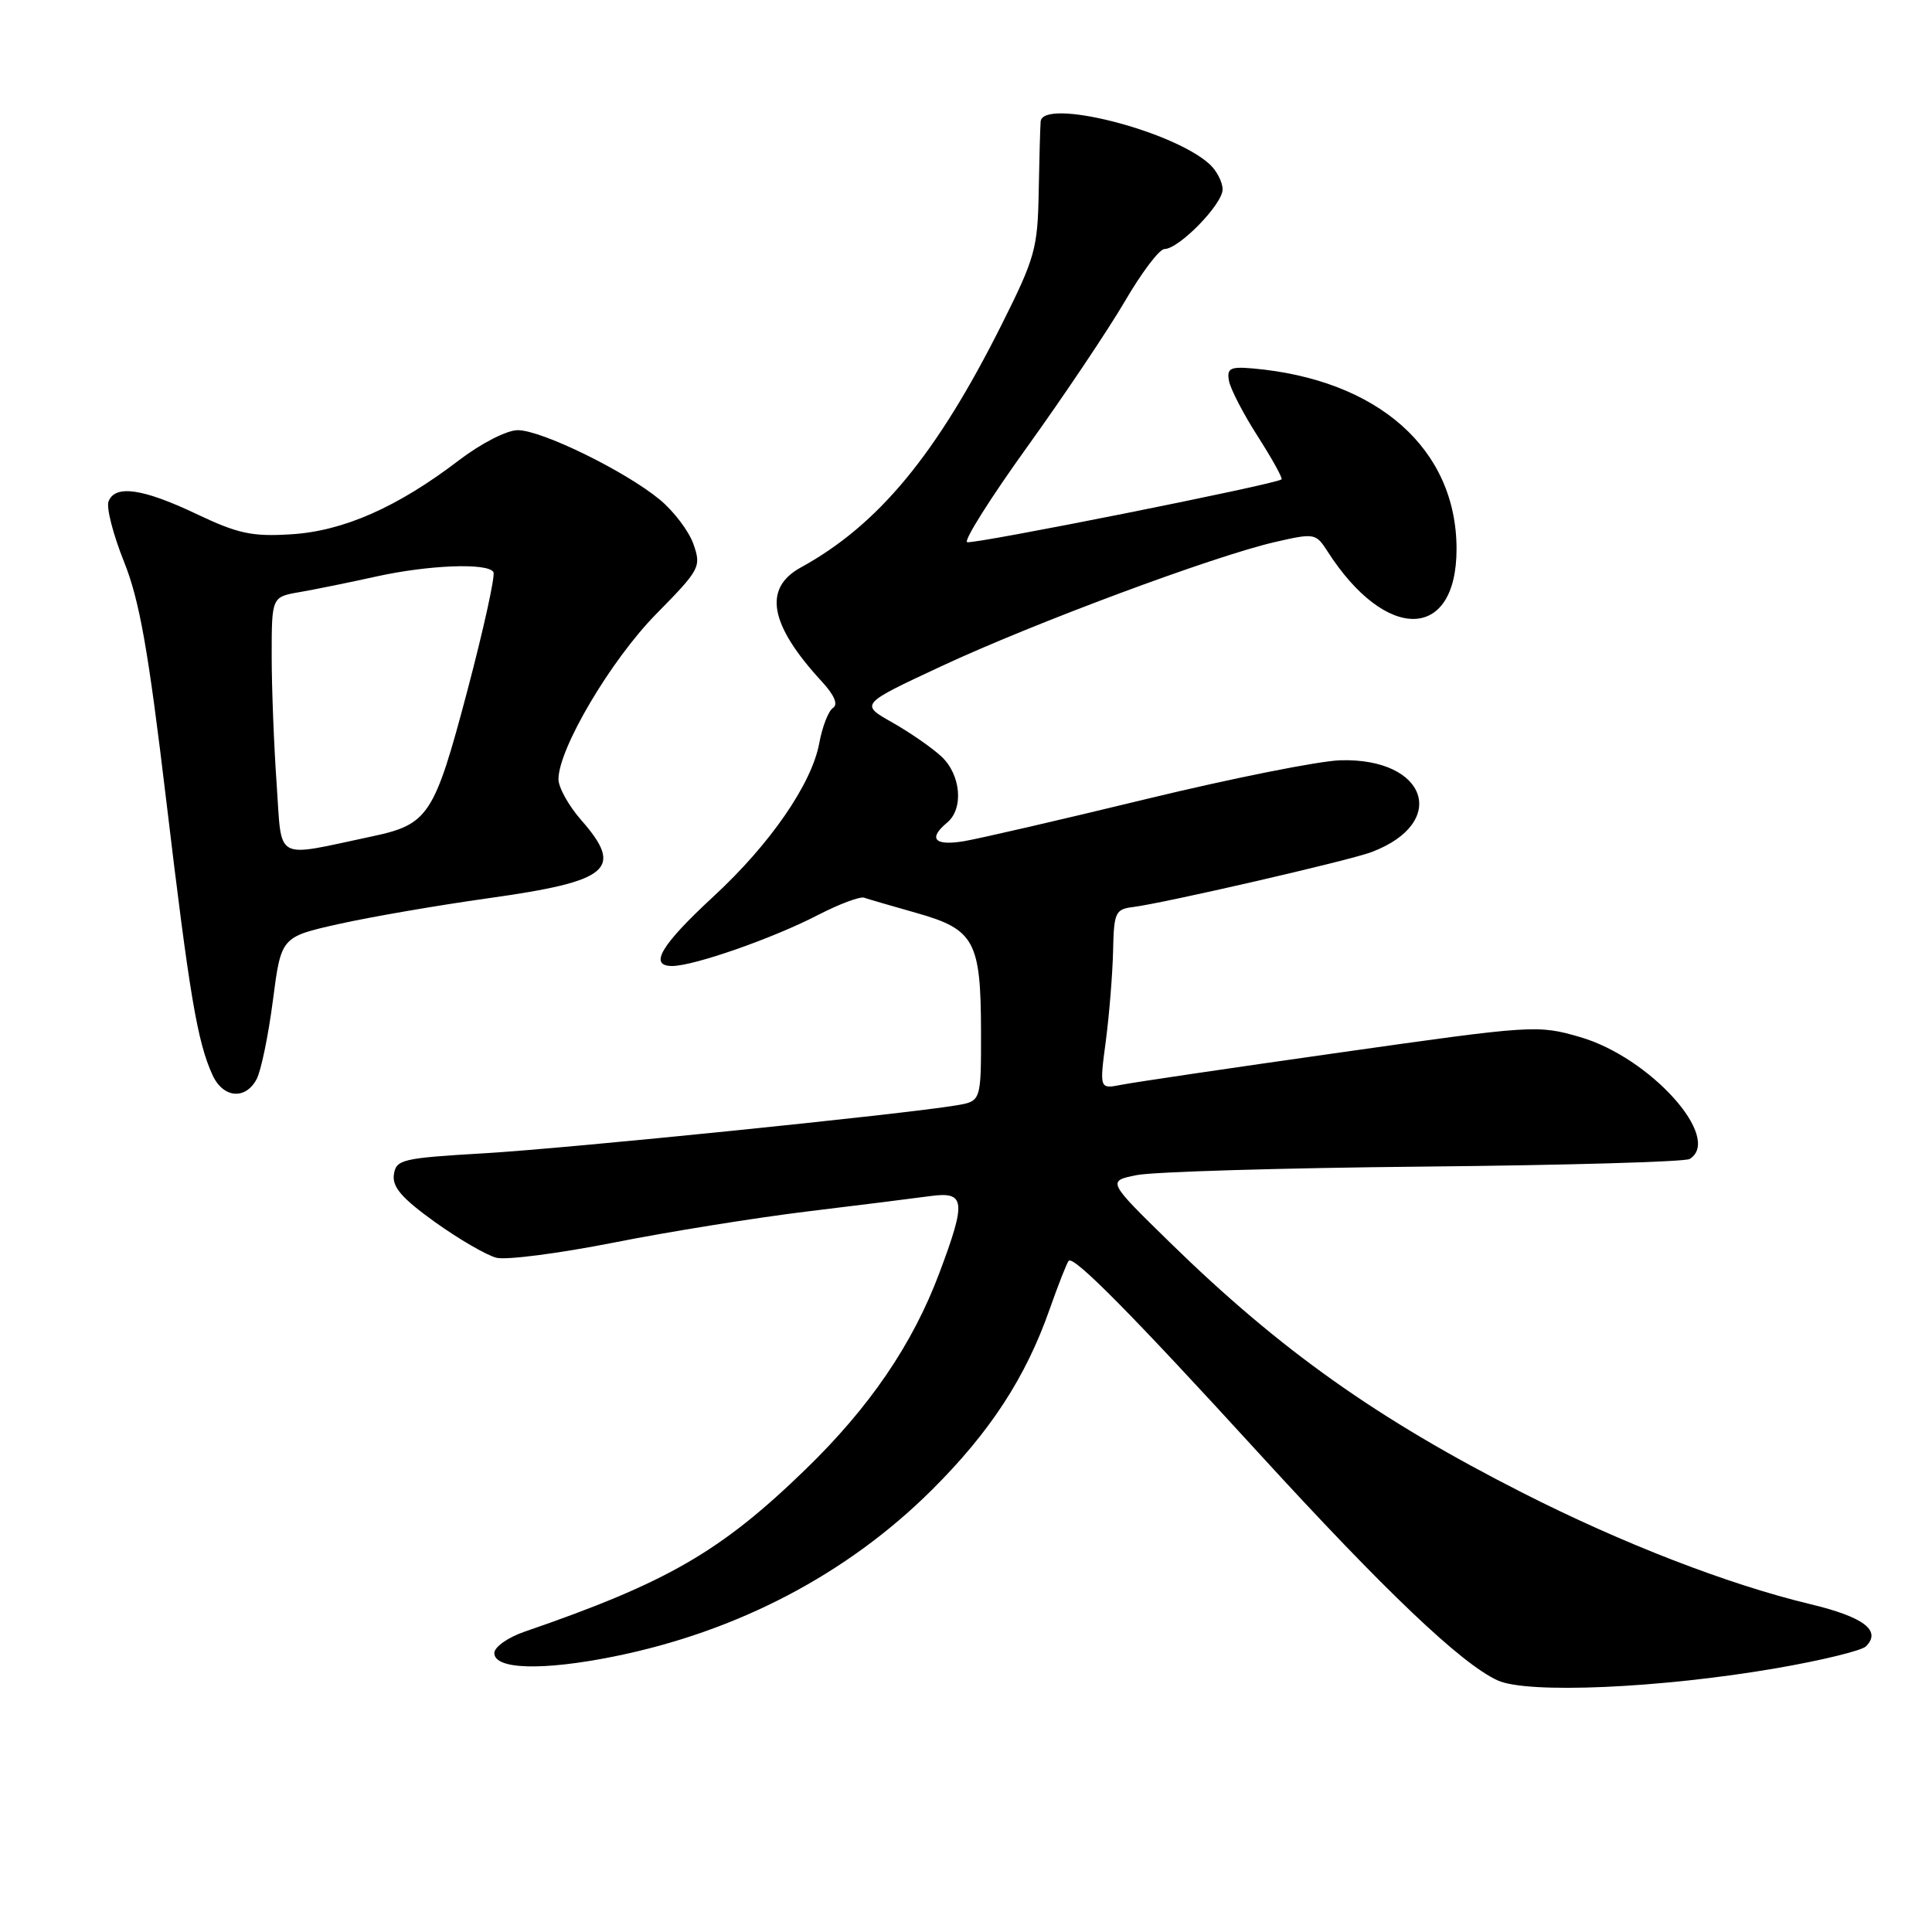 <?xml version="1.0" encoding="UTF-8" standalone="no"?>
<!DOCTYPE svg PUBLIC "-//W3C//DTD SVG 1.1//EN" "http://www.w3.org/Graphics/SVG/1.1/DTD/svg11.dtd" >
<svg xmlns="http://www.w3.org/2000/svg" xmlns:xlink="http://www.w3.org/1999/xlink" version="1.1" viewBox="0 0 256 256">
 <g >
 <path fill="currentColor"
d=" M 235.36 221.05 C 241.34 220.02 246.68 218.72 247.25 218.15 C 249.34 216.06 246.97 214.26 239.84 212.55 C 229.00 209.95 215.01 204.54 201.78 197.82 C 182.49 188.03 169.65 178.92 155.10 164.71 C 146.70 156.50 146.70 156.50 150.60 155.71 C 152.75 155.27 169.86 154.76 188.64 154.58 C 207.42 154.40 223.28 153.95 223.89 153.57 C 228.30 150.84 218.67 140.12 209.38 137.42 C 203.75 135.79 203.23 135.82 177.58 139.46 C 163.24 141.49 150.19 143.42 148.59 143.74 C 145.68 144.31 145.68 144.31 146.53 137.91 C 146.99 134.38 147.42 129.03 147.49 126.00 C 147.59 120.95 147.80 120.48 150.05 120.20 C 154.14 119.70 178.82 114.02 181.75 112.90 C 192.02 109.00 189.10 100.42 177.62 100.74 C 174.80 100.82 163.28 103.12 152.00 105.85 C 140.72 108.59 129.81 111.11 127.75 111.46 C 123.83 112.12 122.93 111.13 125.50 109.00 C 127.72 107.16 127.33 102.66 124.75 100.25 C 123.51 99.09 120.58 97.06 118.23 95.73 C 113.95 93.31 113.95 93.31 124.73 88.28 C 136.92 82.59 160.80 73.70 168.91 71.83 C 174.18 70.62 174.35 70.65 175.89 73.04 C 183.63 85.13 193.00 84.97 193.00 72.75 C 193.00 59.50 182.60 50.29 166.00 48.82 C 163.02 48.56 162.55 48.80 162.84 50.44 C 163.02 51.50 164.73 54.81 166.64 57.79 C 168.55 60.78 169.98 63.35 169.81 63.52 C 169.18 64.14 128.99 72.16 128.15 71.84 C 127.67 71.65 131.27 65.94 136.15 59.16 C 141.03 52.37 146.84 43.70 149.06 39.91 C 151.27 36.11 153.63 33.00 154.29 33.00 C 156.22 32.99 162.00 27.07 162.00 25.10 C 162.00 24.12 161.21 22.60 160.25 21.73 C 155.31 17.26 138.14 12.95 137.89 16.11 C 137.83 16.87 137.71 21.10 137.63 25.50 C 137.50 32.92 137.14 34.19 132.73 43.00 C 124.08 60.26 116.39 69.55 106.10 75.20 C 101.08 77.96 101.97 82.79 108.89 90.30 C 110.56 92.11 111.08 93.34 110.38 93.80 C 109.78 94.18 108.96 96.28 108.56 98.46 C 107.57 103.85 102.06 111.84 94.58 118.75 C 87.58 125.22 85.92 128.00 89.06 128.00 C 91.93 128.00 102.46 124.32 108.41 121.23 C 111.21 119.79 113.95 118.76 114.50 118.95 C 115.05 119.14 118.20 120.06 121.50 120.99 C 129.12 123.15 129.97 124.71 129.99 136.70 C 130.00 145.91 130.00 145.91 126.75 146.46 C 119.67 147.65 75.32 152.16 64.25 152.81 C 53.23 153.46 52.48 153.63 52.19 155.65 C 51.96 157.29 53.26 158.79 57.65 161.94 C 60.82 164.21 64.48 166.33 65.78 166.66 C 67.09 166.99 74.08 166.08 81.33 164.65 C 88.57 163.21 100.12 161.36 107.00 160.52 C 113.88 159.69 121.19 158.77 123.25 158.49 C 127.93 157.85 128.07 159.10 124.45 168.73 C 120.92 178.13 115.22 186.48 106.73 194.71 C 95.49 205.61 88.43 209.69 69.50 216.21 C 67.29 216.97 65.50 218.24 65.50 219.04 C 65.50 221.22 71.91 221.40 81.37 219.49 C 97.72 216.19 112.20 208.61 123.42 197.48 C 131.19 189.76 135.92 182.52 139.10 173.43 C 140.25 170.17 141.38 167.30 141.61 167.06 C 142.29 166.37 149.99 174.16 166.75 192.50 C 183.51 210.83 193.60 220.44 198.44 222.66 C 202.37 224.47 220.01 223.70 235.36 221.05 Z  M 34.00 143.00 C 34.59 141.90 35.56 137.20 36.16 132.57 C 37.25 124.15 37.25 124.15 44.87 122.44 C 49.07 121.50 58.00 119.96 64.71 119.02 C 80.84 116.76 82.72 115.17 77.00 108.65 C 75.35 106.77 74.00 104.34 74.00 103.25 C 74.00 99.21 80.95 87.45 86.94 81.37 C 92.75 75.46 92.94 75.12 91.89 72.11 C 91.29 70.39 89.27 67.72 87.41 66.19 C 82.82 62.41 71.76 57.00 68.61 57.00 C 67.15 57.00 63.76 58.74 60.77 61.02 C 52.65 67.22 45.48 70.38 38.55 70.80 C 33.40 71.12 31.53 70.72 26.00 68.09 C 18.90 64.72 15.24 64.20 14.38 66.45 C 14.07 67.25 14.99 70.83 16.42 74.40 C 18.49 79.55 19.65 86.12 22.02 106.00 C 25.11 131.90 26.14 138.01 28.15 142.43 C 29.55 145.50 32.51 145.79 34.00 143.00 Z  M 36.66 103.93 C 36.30 98.85 36.00 91.18 36.00 86.89 C 36.00 79.09 36.00 79.09 39.75 78.45 C 41.81 78.09 46.34 77.17 49.81 76.40 C 56.77 74.86 64.61 74.55 65.38 75.80 C 65.65 76.24 64.09 83.33 61.92 91.55 C 57.53 108.11 56.79 109.24 49.24 110.84 C 36.15 113.61 37.39 114.29 36.66 103.93 Z "/>
</g>
</svg>